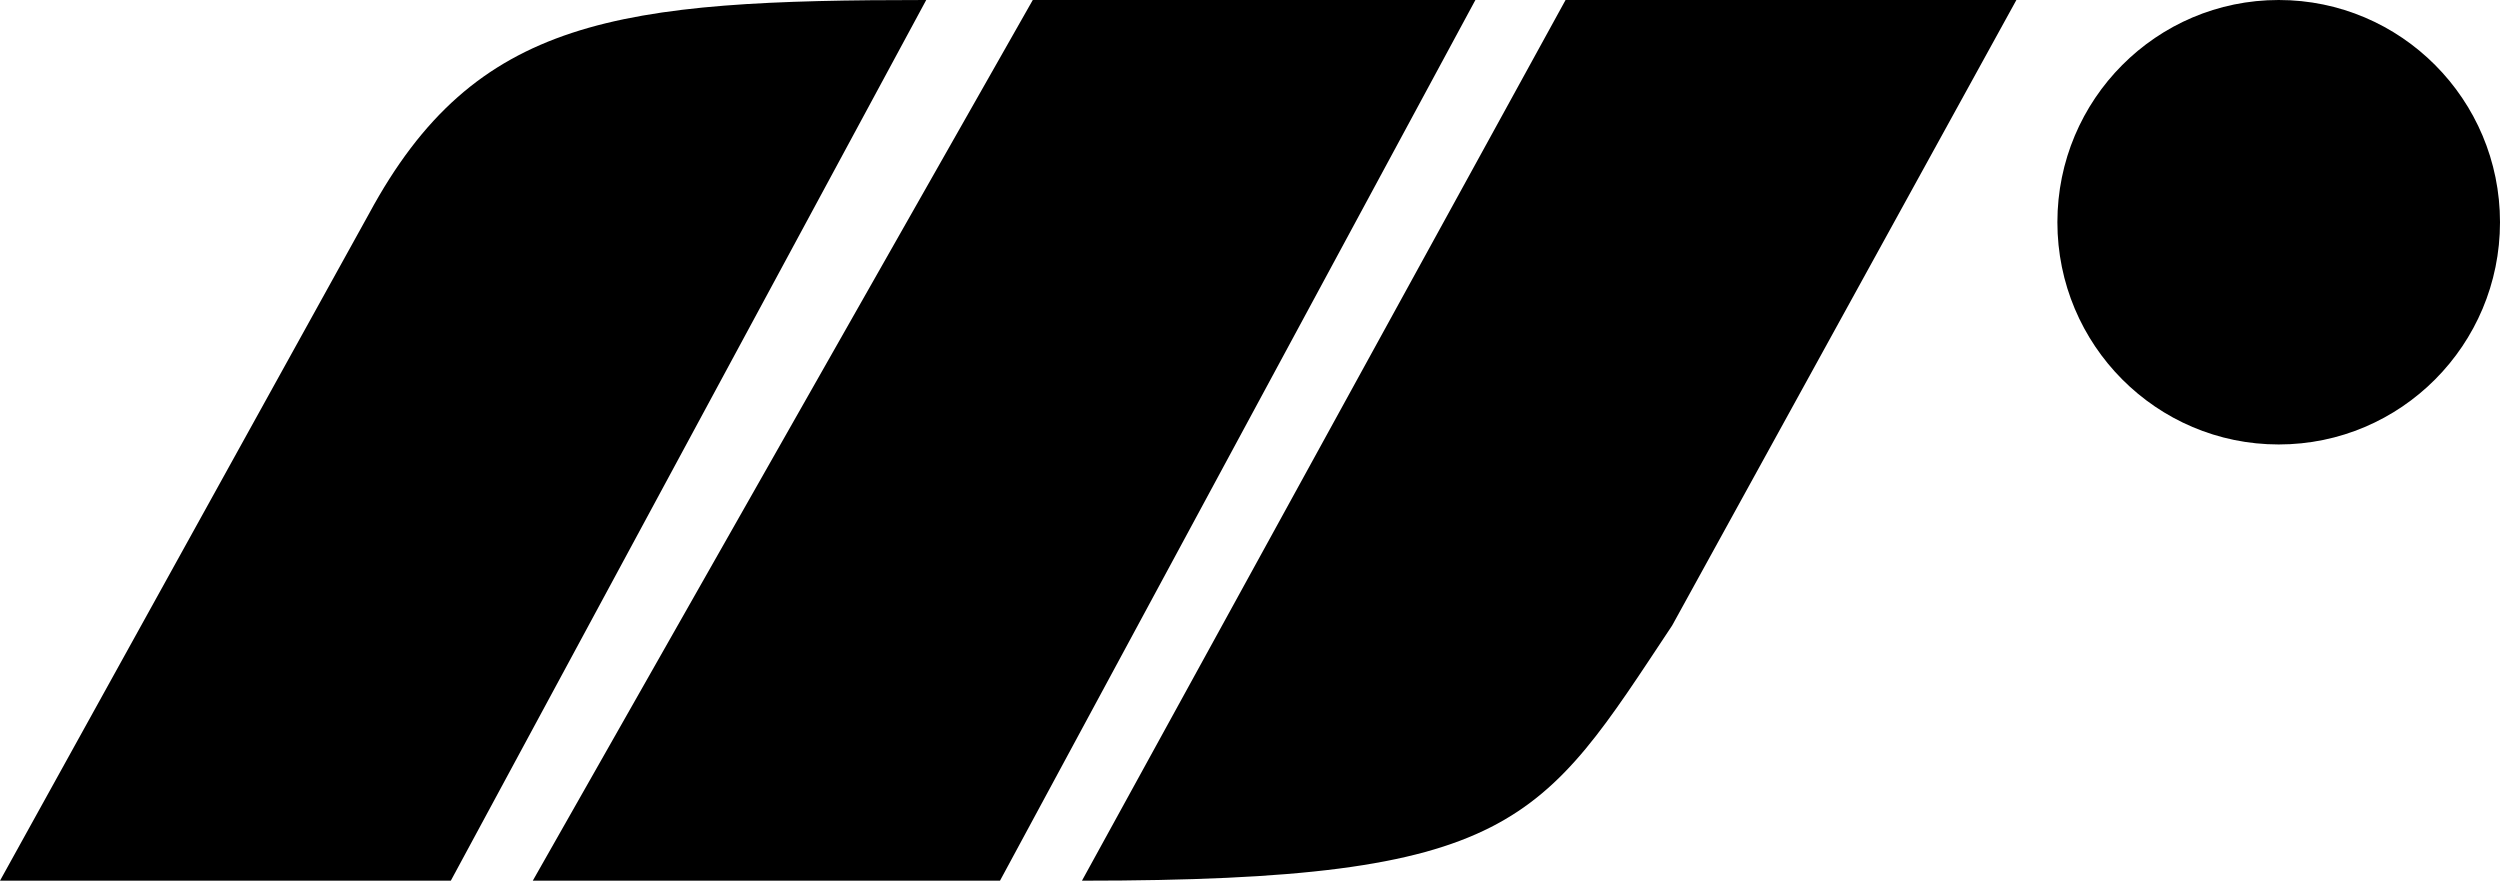 <svg width="88" height="31" viewBox="0 0 88 31" fill="none" xmlns="http://www.w3.org/2000/svg">
<path d="M0 31L12.984 7.533C16.734 0.579 21.755 0 32.603 0L15.869 31H0Z" fill="black"/>
<path d="M18.754 31L36.354 0H51.934L35.2 31H18.754Z" fill="black"/>
<path d="M70.977 0L58.859 22.019C54.243 28.972 53.377 31 38.085 31L55.108 0H70.977Z" fill="black"/>
<path d="M88 7.822C88 12.143 84.512 15.645 80.21 15.645C75.907 15.645 72.42 12.143 72.42 7.822C72.42 3.502 75.907 0 80.21 0C84.512 0 88 3.502 88 7.822Z" fill="black"/>
</svg>
